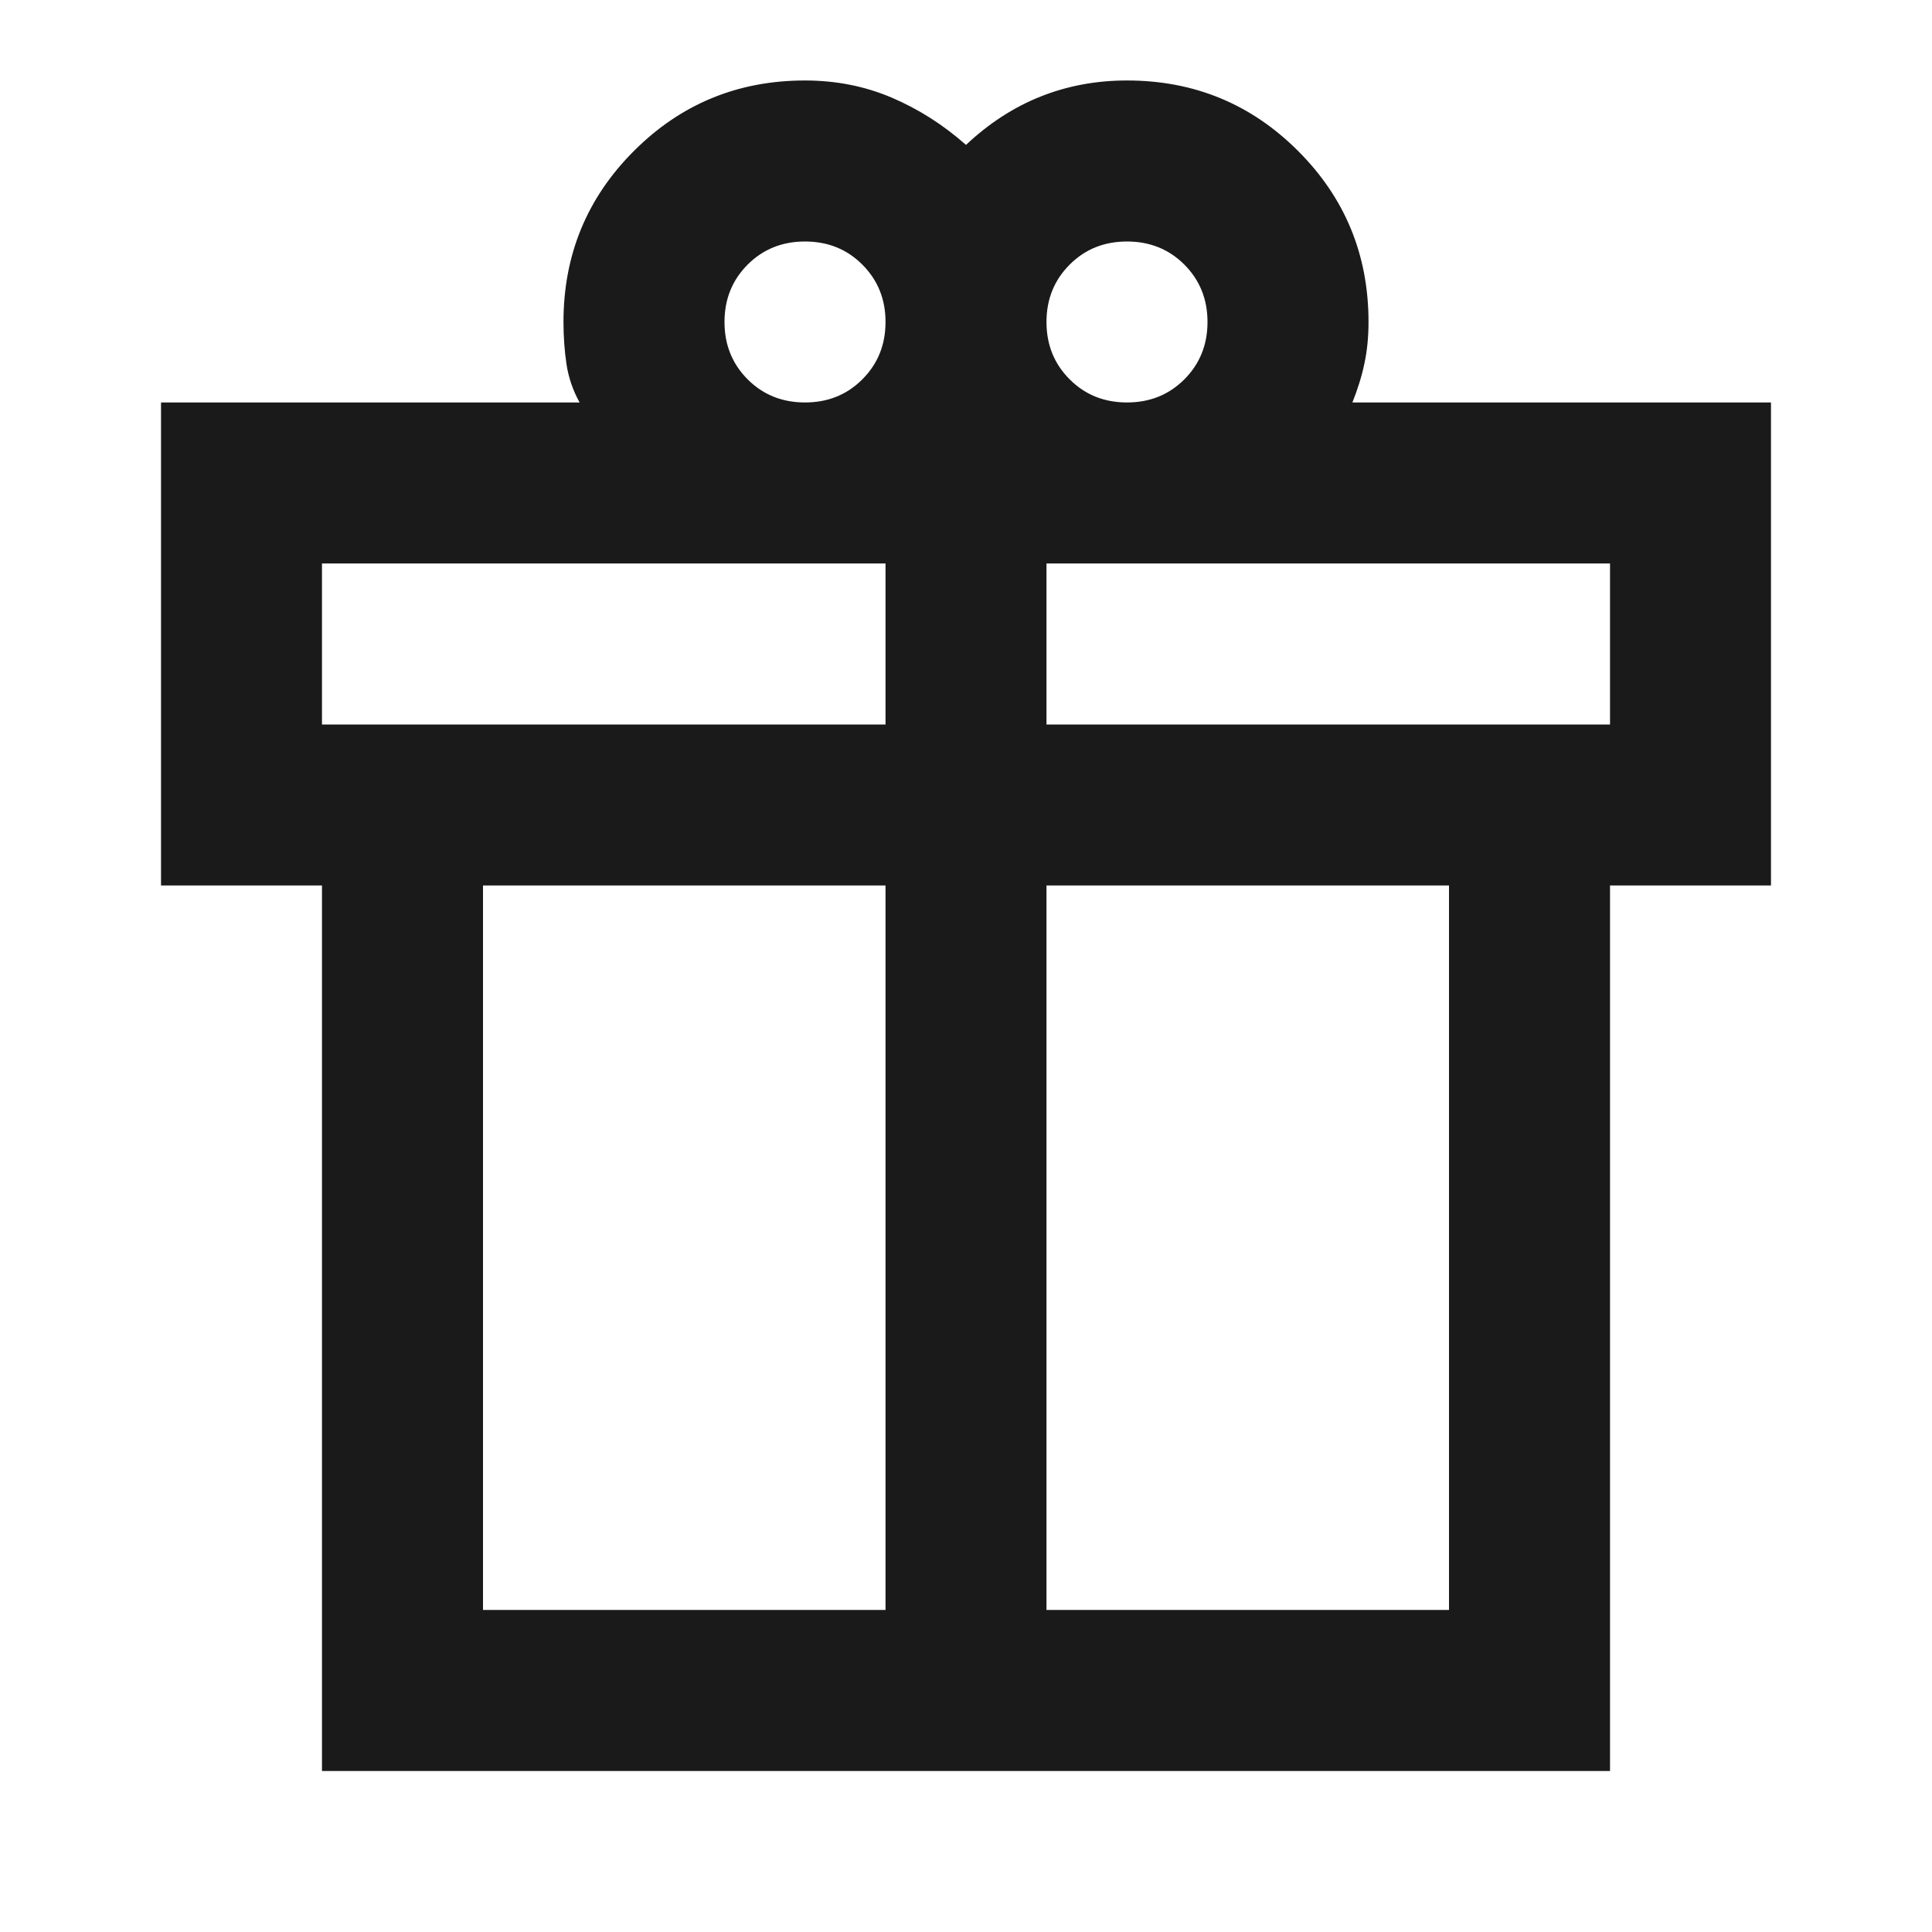 <svg width="32" height="32" viewBox="0 0 32 32" fill="none" xmlns="http://www.w3.org/2000/svg">
<path d="M5.333 29.333V14.666H2.667V6.666H9.6C9.489 6.466 9.417 6.255 9.383 6.033C9.35 5.811 9.333 5.577 9.333 5.333C9.333 4.222 9.722 3.277 10.5 2.5C11.278 1.722 12.222 1.333 13.333 1.333C13.845 1.333 14.322 1.427 14.767 1.616C15.211 1.805 15.622 2.066 16 2.4C16.378 2.044 16.789 1.777 17.233 1.6C17.678 1.422 18.156 1.333 18.667 1.333C19.778 1.333 20.722 1.722 21.5 2.5C22.278 3.277 22.667 4.222 22.667 5.333C22.667 5.577 22.645 5.805 22.6 6.016C22.556 6.227 22.489 6.444 22.4 6.666H29.333V14.666H26.667V29.333H5.333ZM18.667 4C18.289 4 17.972 4.127 17.717 4.383C17.461 4.639 17.333 4.955 17.333 5.333C17.333 5.711 17.461 6.027 17.717 6.283C17.972 6.539 18.289 6.666 18.667 6.666C19.044 6.666 19.361 6.539 19.617 6.283C19.872 6.027 20 5.711 20 5.333C20 4.955 19.872 4.639 19.617 4.383C19.361 4.127 19.044 4 18.667 4ZM12 5.333C12 5.711 12.128 6.027 12.383 6.283C12.639 6.539 12.956 6.666 13.333 6.666C13.711 6.666 14.028 6.539 14.283 6.283C14.539 6.027 14.667 5.711 14.667 5.333C14.667 4.955 14.539 4.639 14.283 4.383C14.028 4.127 13.711 4 13.333 4C12.956 4 12.639 4.127 12.383 4.383C12.128 4.639 12 4.955 12 5.333ZM5.333 9.333V12H14.667V9.333H5.333ZM14.667 26.666V14.666H8V26.666H14.667ZM17.333 26.666H24V14.666H17.333V26.666ZM26.667 12V9.333H17.333V12H26.667Z" fill="#1A1A1A"/>
</svg>
